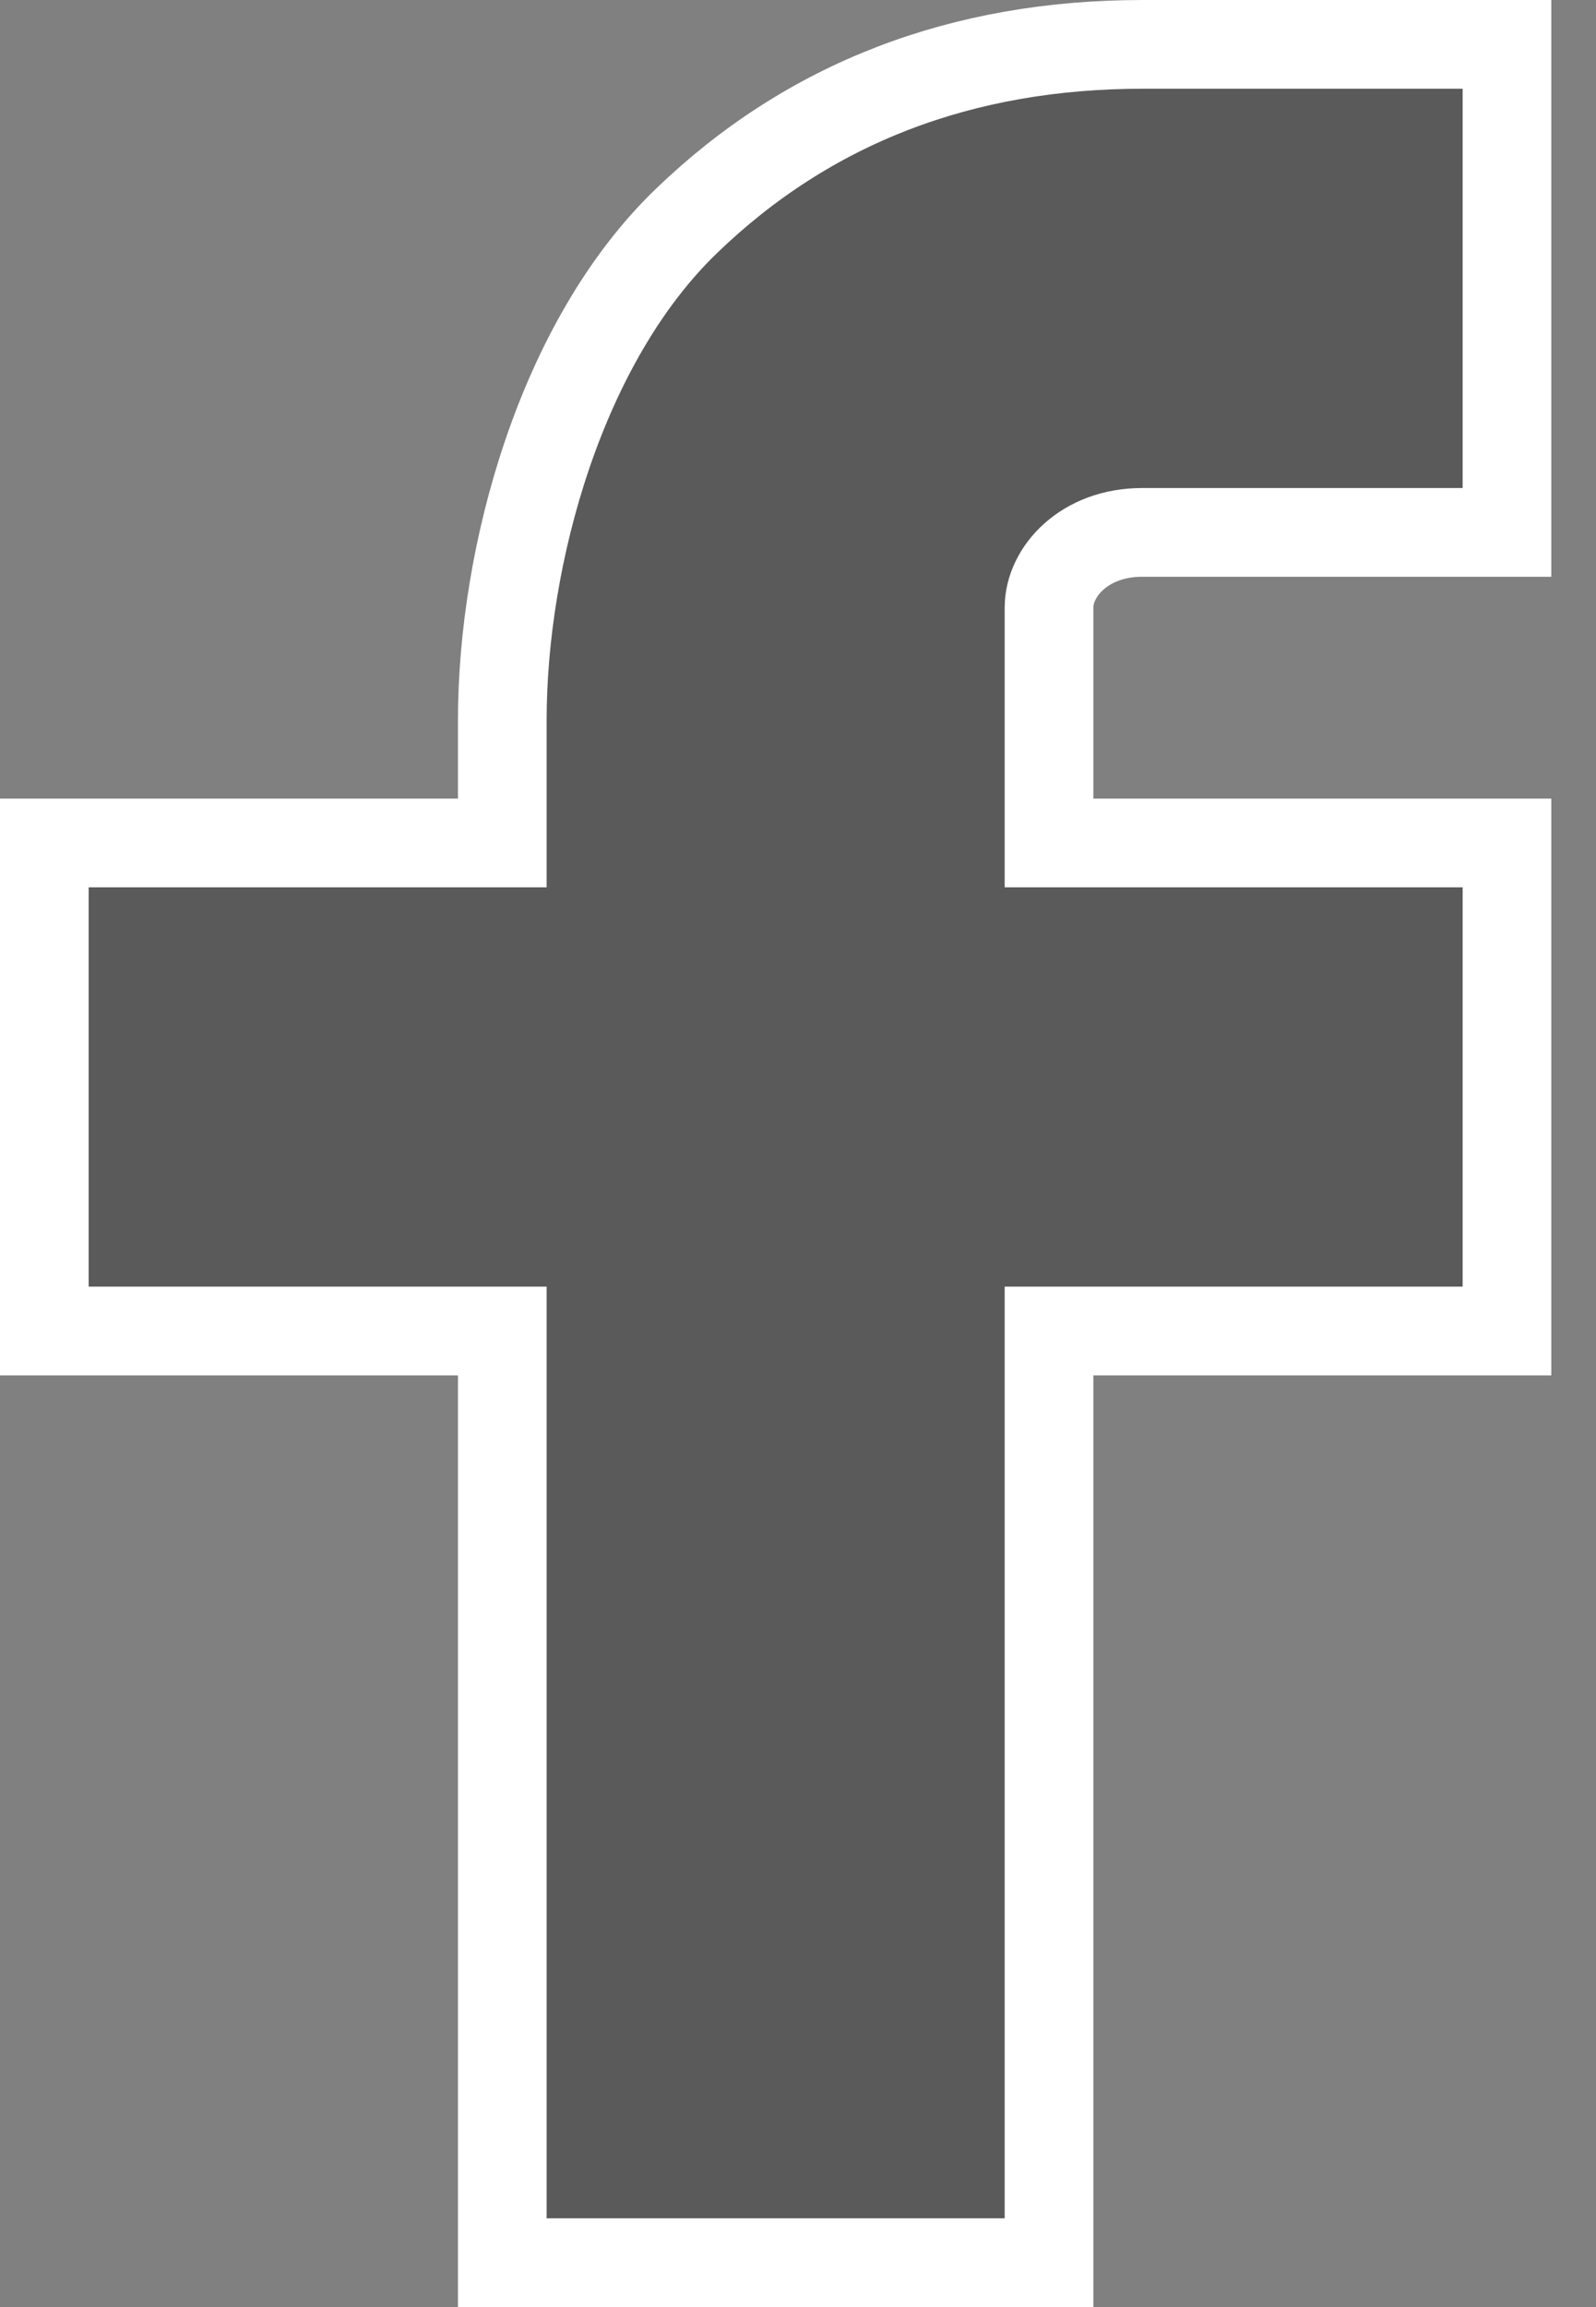 <svg width="18" height="26" viewBox="0 0 18 26" fill="none" xmlns="http://www.w3.org/2000/svg">
<rect x="0" y="0" width="18" height="26" fill="#808080" stroke="none"/>
<path d="M16.996 10V9.5H16.496H11.831V6.848C11.831 6.442 12.231 6 12.88 6H16.496H16.996V5.5V1V0.5H16.496H12.887C10.853 0.5 9.125 1.157 7.743 2.489C6.329 3.849 5.665 6.256 5.665 8.117V9.5H1H0.5V10V14.5V15H1H5.665V25V25.5H6.165H11.331H11.831V25V15H16.496H16.996V14.5V10Z" fill="black" fill-opacity="0.3" stroke="white"/>
</svg>
